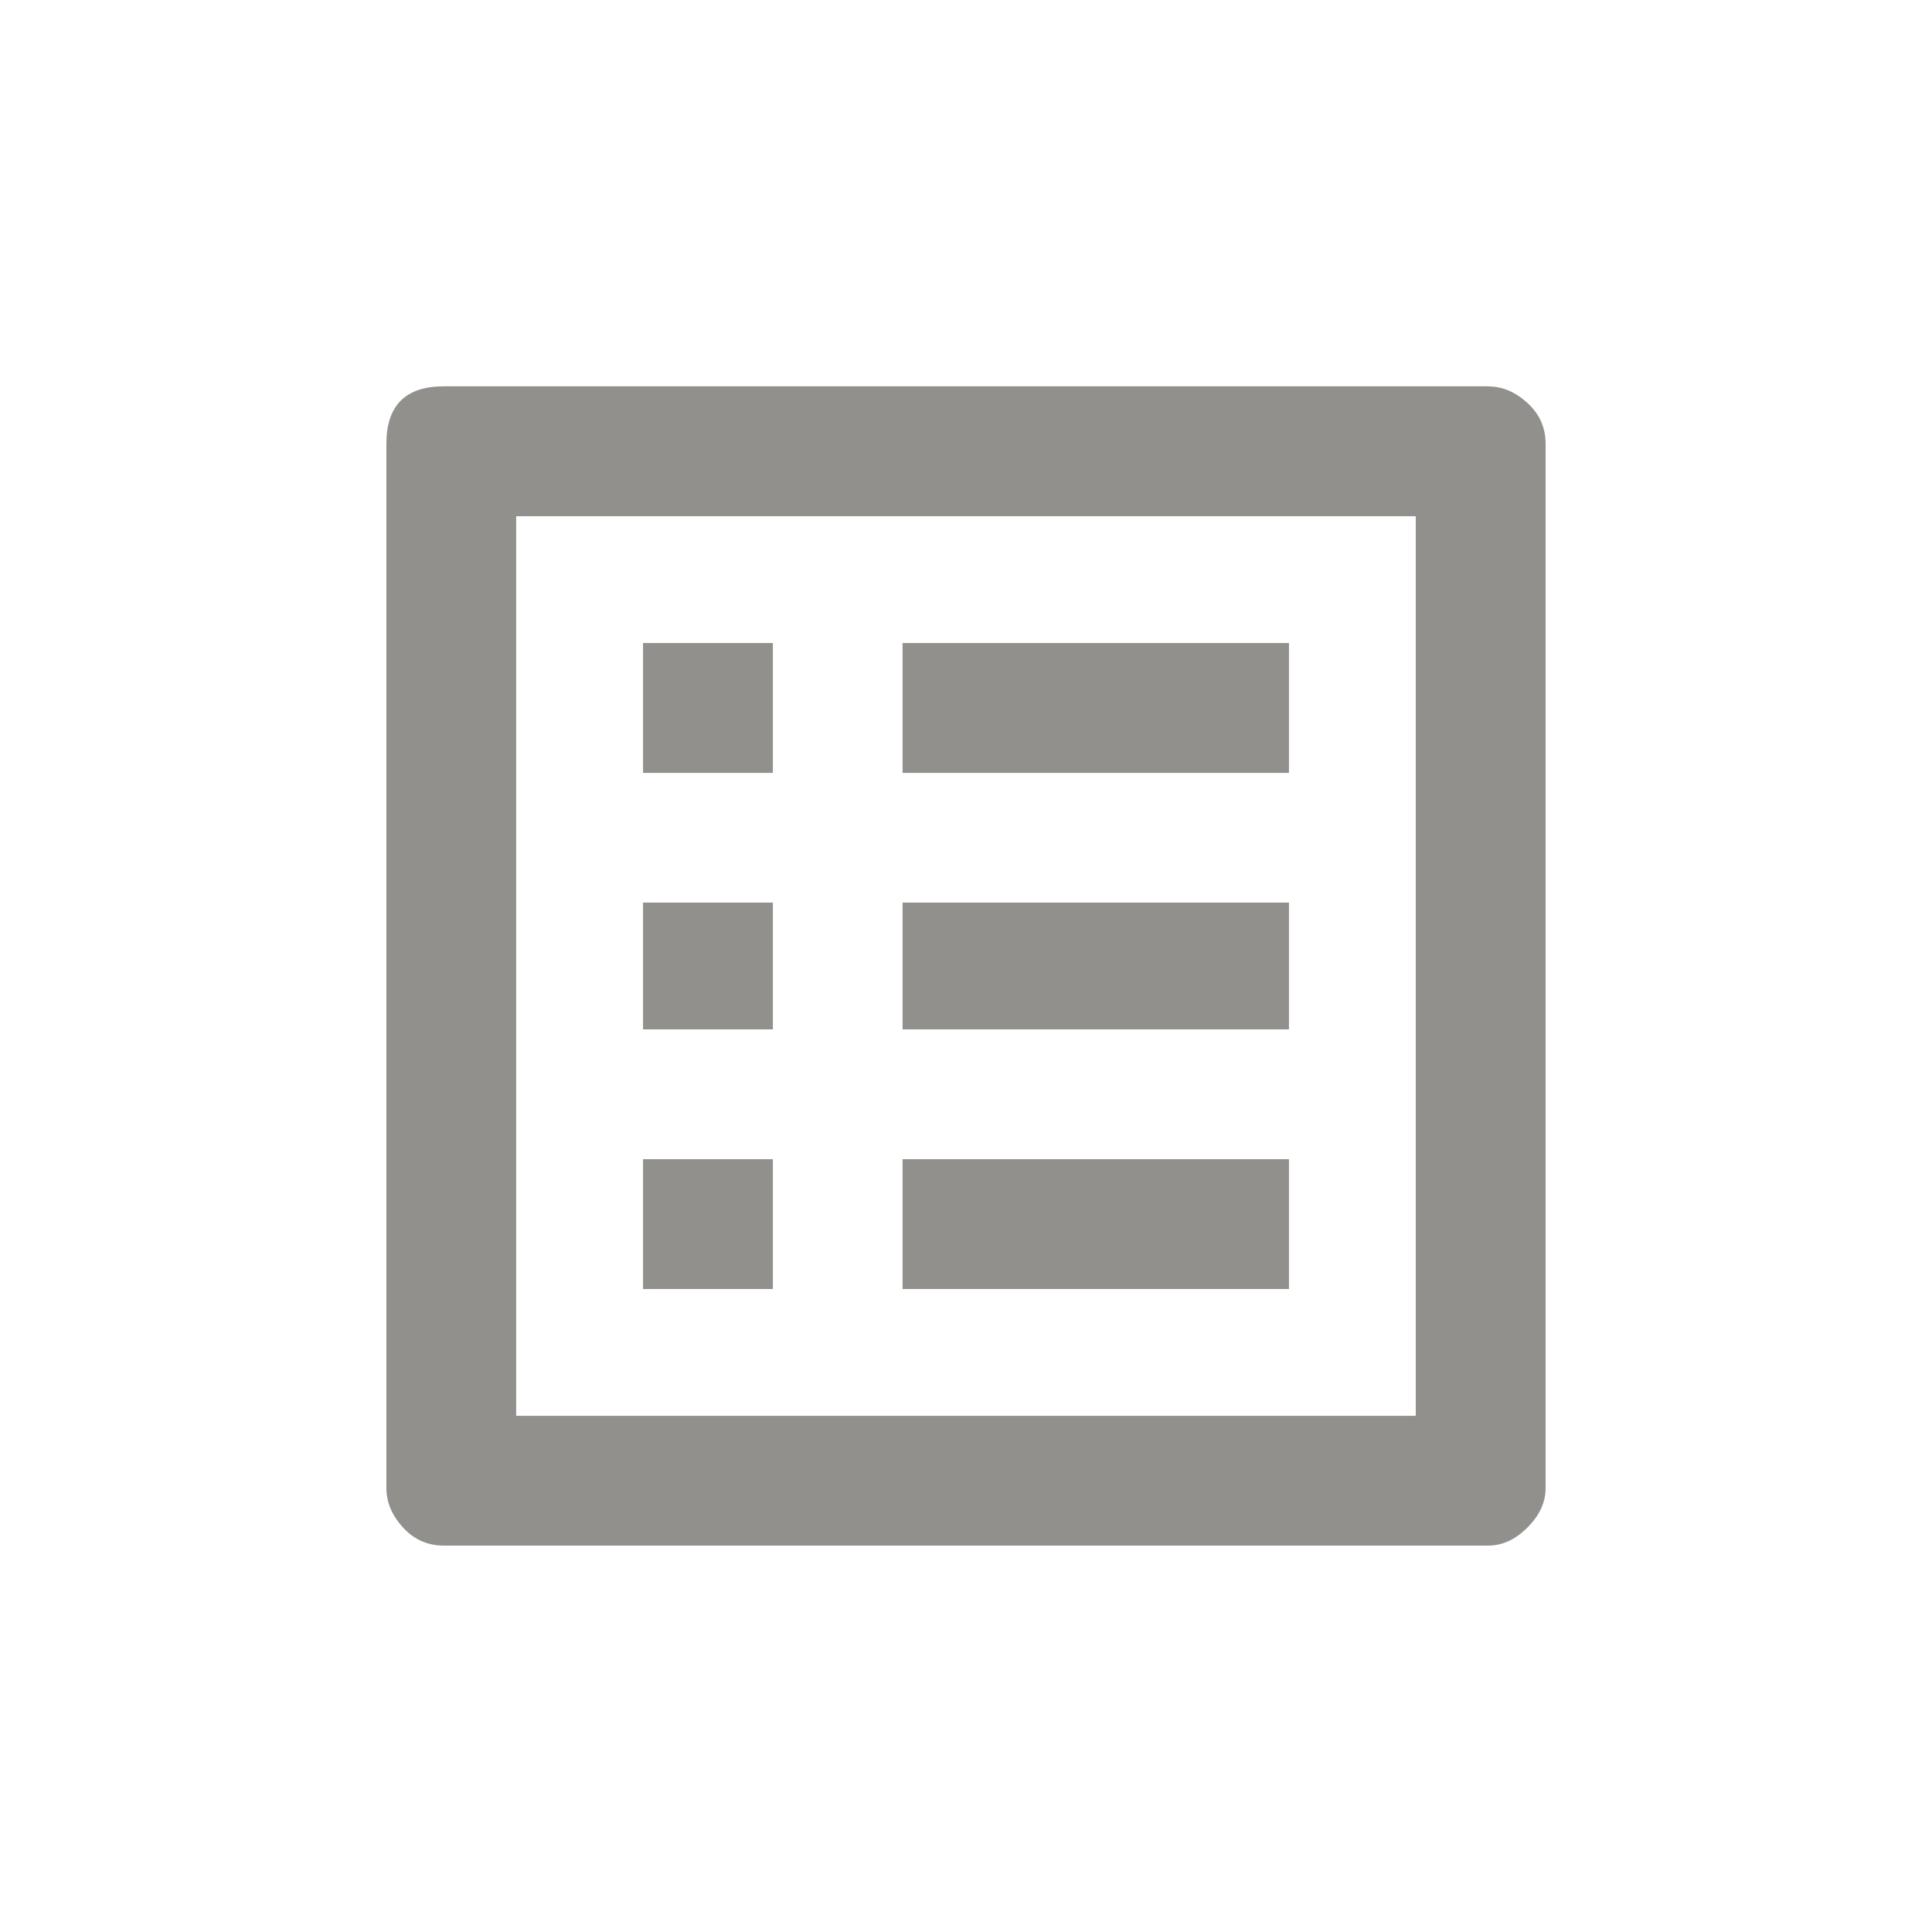 <!-- Generated by IcoMoon.io -->
<svg version="1.1" xmlns="http://www.w3.org/2000/svg" width="24" height="24" viewBox="0 0 24 24">
<title>list_alt</title>
<path fill="#91908d" d="M7.988 14.4h1.613v1.613h-1.613v-1.613zM7.988 11.212h1.613v1.575h-1.613v-1.575zM7.988 7.988h1.613v1.613h-1.613v-1.613zM11.212 14.4h4.8v1.613h-4.8v-1.613zM11.212 11.212h4.8v1.575h-4.8v-1.575zM11.212 7.988h4.8v1.613h-4.8v-1.613zM18.487 4.8q0.263 0 0.488 0.206t0.225 0.506v12.975q0 0.263-0.225 0.488t-0.488 0.225h-12.975q-0.3 0-0.506-0.225t-0.206-0.488v-12.975q0-0.713 0.713-0.713h12.975zM17.587 6.413h-11.175v11.175h11.175v-11.175z"></path>
</svg>
